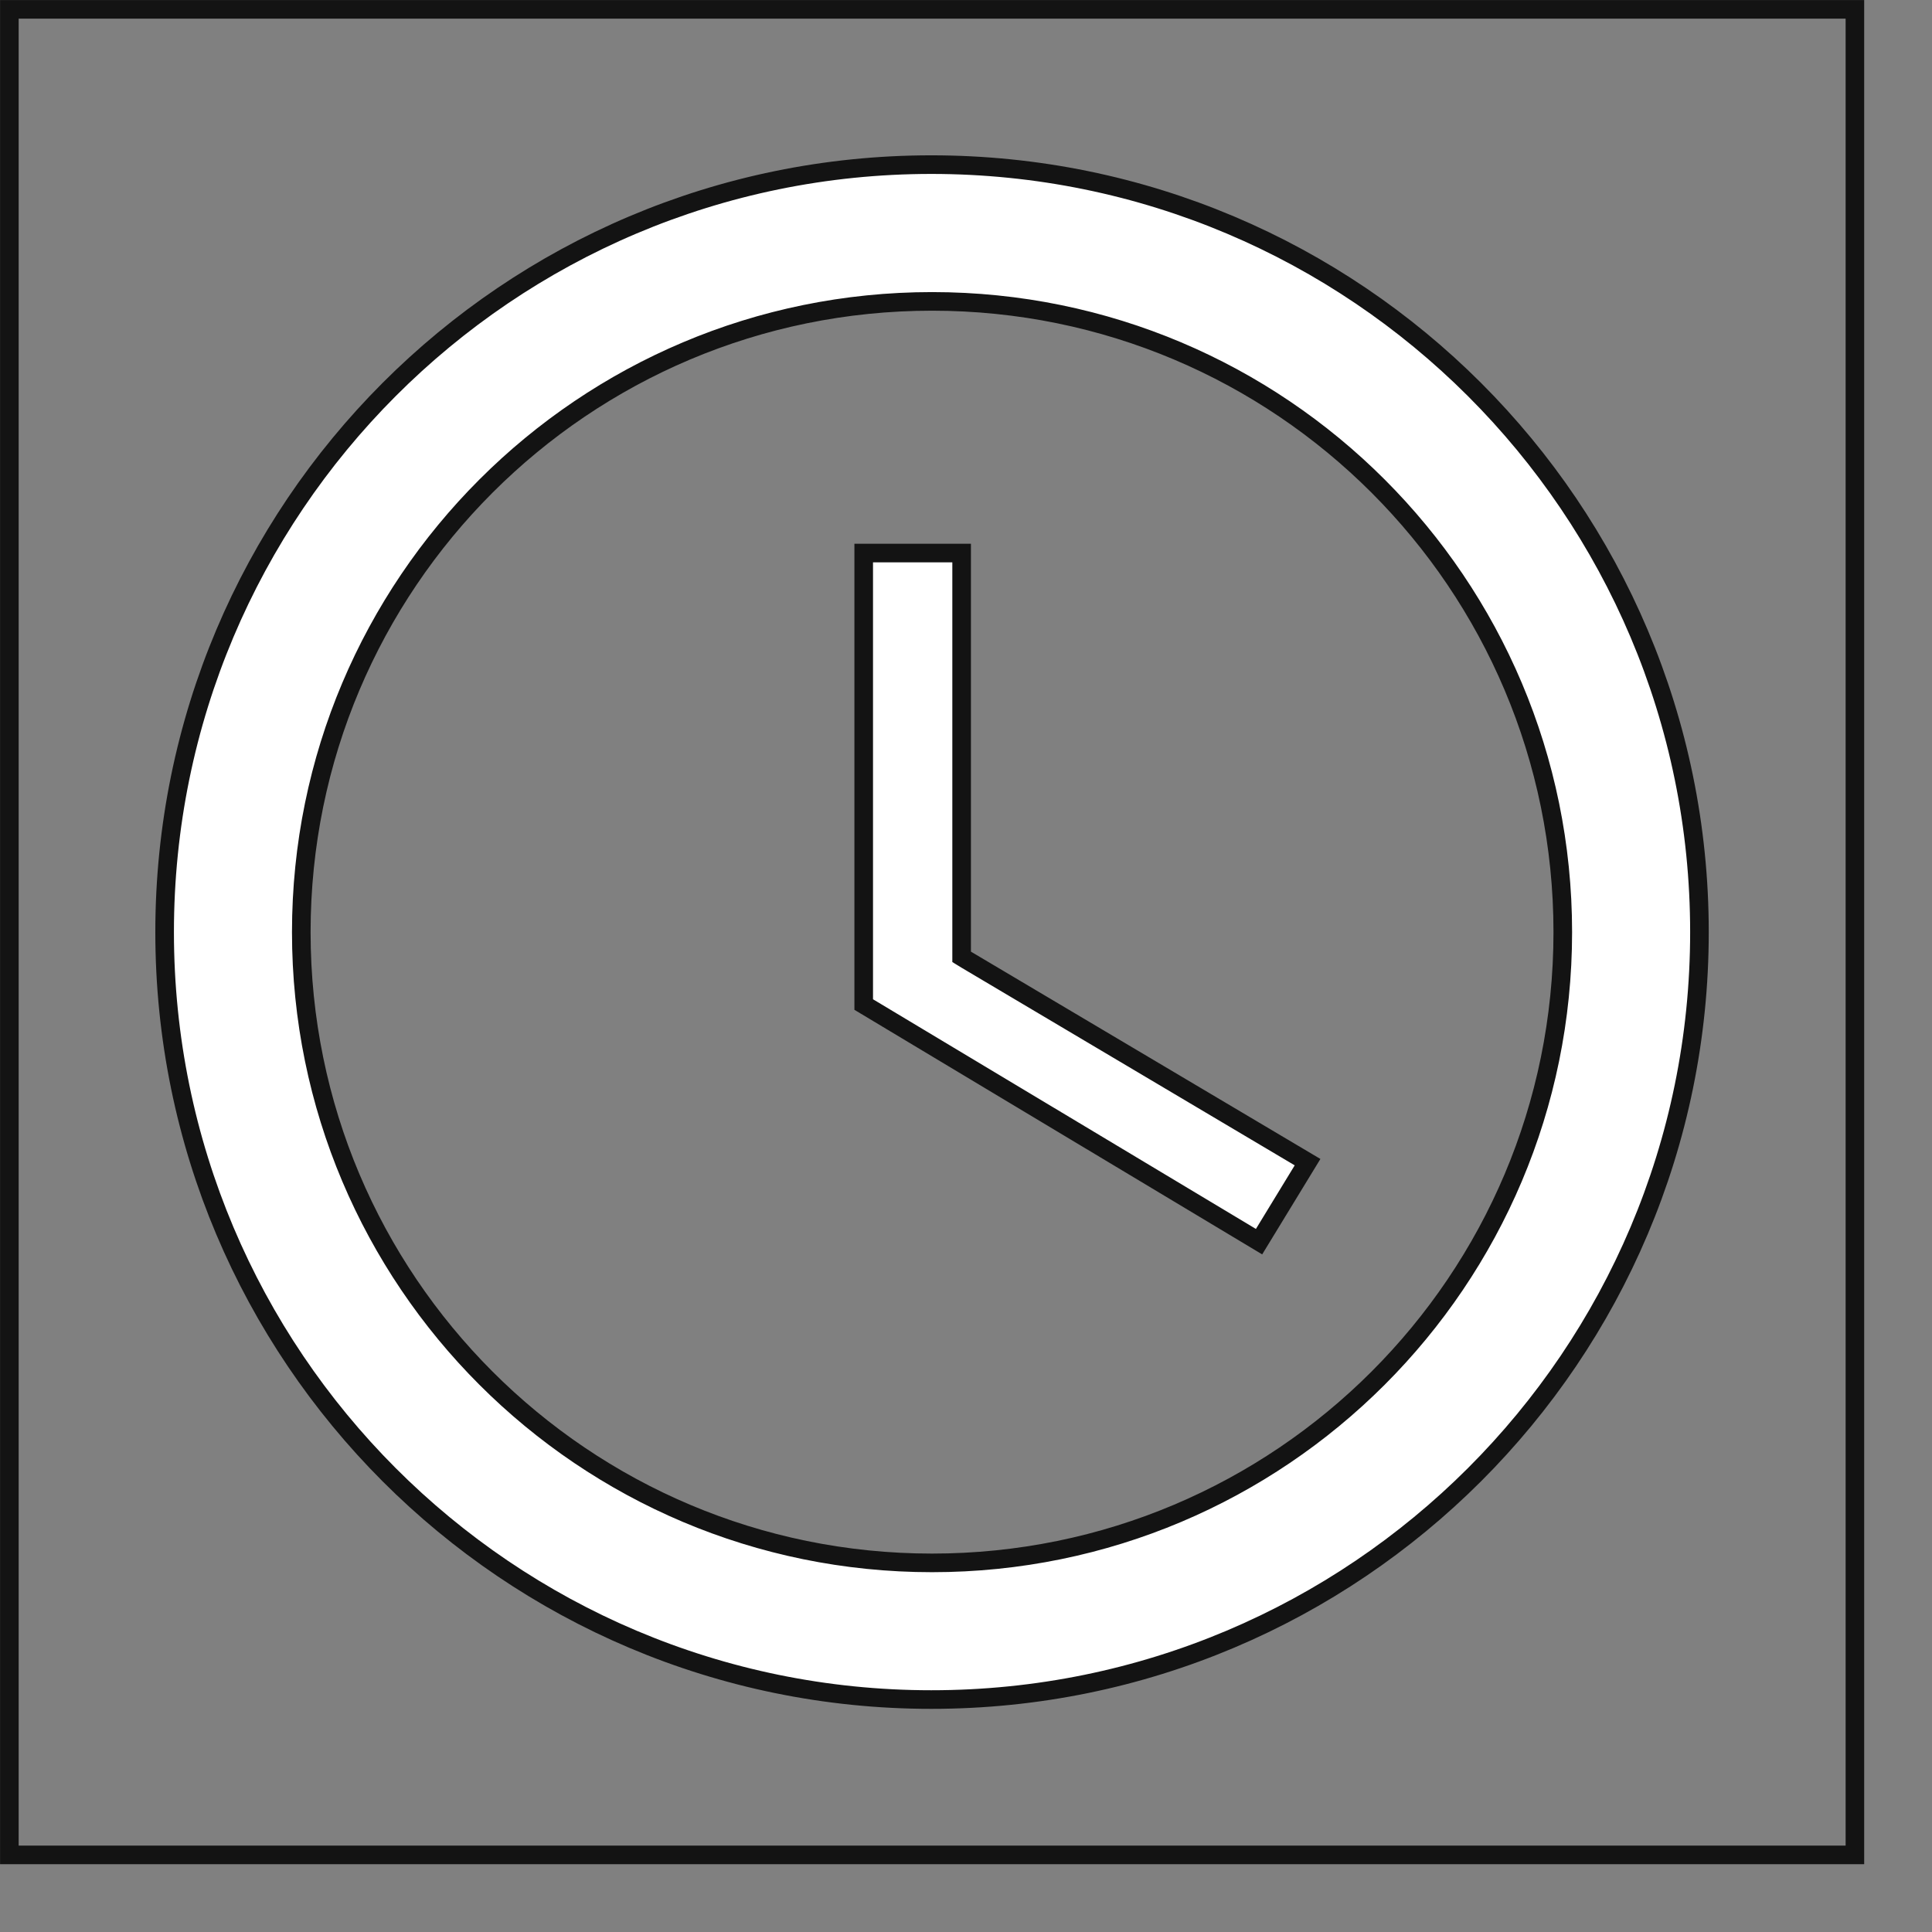 <svg width="19" height="19" viewBox="0 0 19 19" fill="none" xmlns="http://www.w3.org/2000/svg">
<rect x="0" y="0" width="19" height="19" fill="#808080" stroke="none"/>
<g clip-path="url(#clip0_66_343)">
<path d="M0.092 0.092H18.242V18.242H0.092V0.092Z" stroke="#131313" stroke-width="0.183"/>
<path d="M9.457 9.358V9.41L9.501 9.437L12.859 11.429L12.382 12.211L8.494 9.879V5.439H9.457V9.358ZM1.619 9.167C1.619 5.001 4.993 1.619 9.159 1.619C13.332 1.619 16.713 5.001 16.713 9.167C16.713 13.333 13.332 16.714 9.159 16.714C4.993 16.714 1.619 13.333 1.619 9.167ZM2.963 9.167C2.963 12.594 5.739 15.37 9.166 15.37C12.593 15.37 15.369 12.594 15.369 9.167C15.369 5.74 12.593 2.964 9.166 2.964C5.739 2.964 2.963 5.74 2.963 9.167Z" fill="white" stroke="#131313" stroke-width="0.183"/>
</g>
<defs>
<clipPath id="clip0_66_343">
<rect width="18.333" height="18.333" fill="white"/>
</clipPath>
</defs>
</svg>
